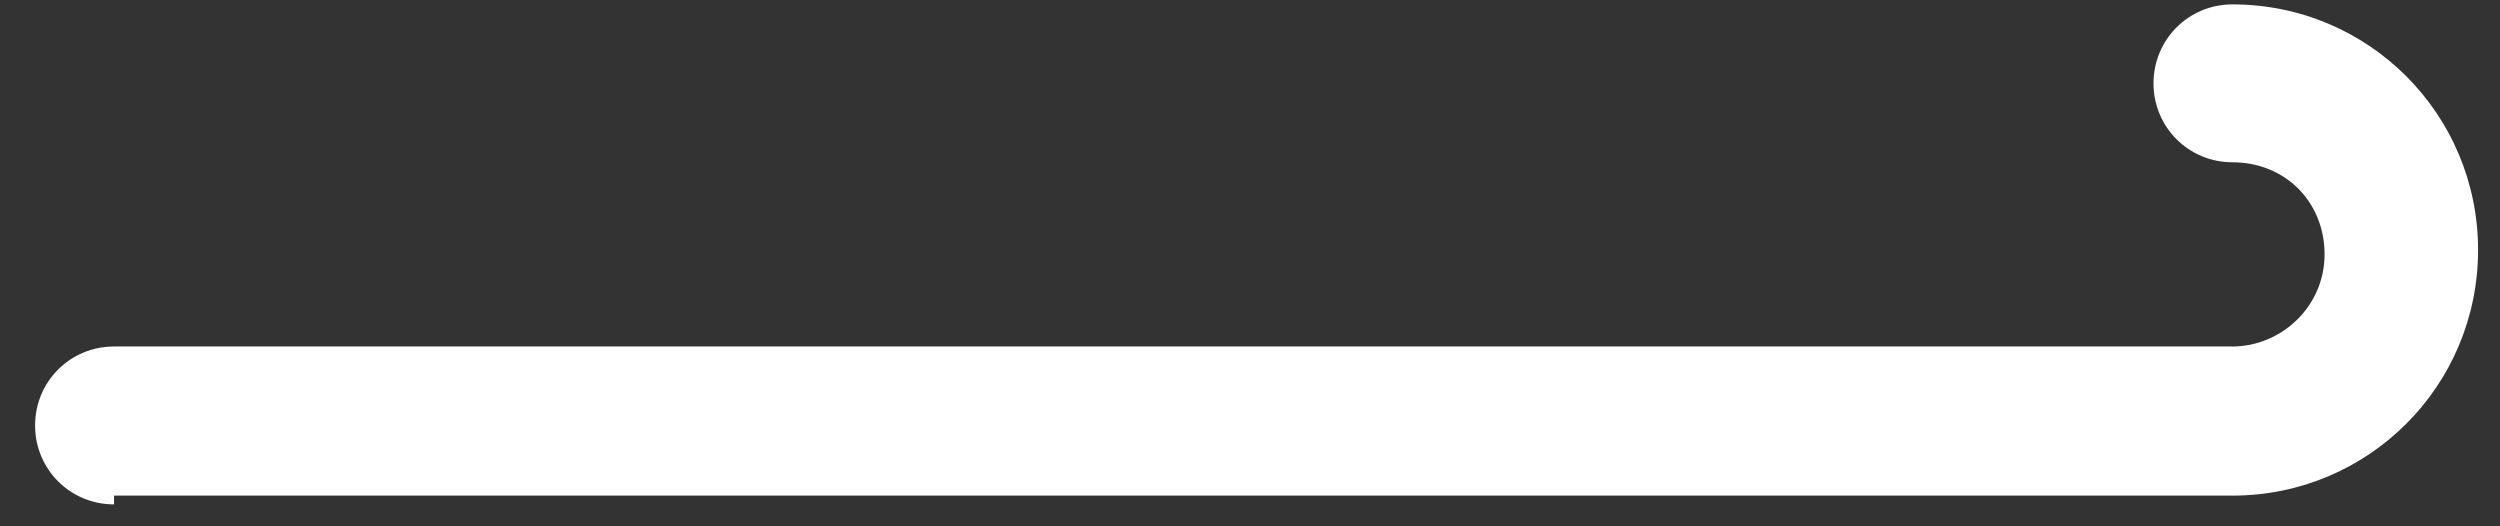 <?xml version="1.0" encoding="UTF-8"?>
<svg width="57px" height="12px" viewBox="0 0 57 12" version="1.1" xmlns="http://www.w3.org/2000/svg" xmlns:xlink="http://www.w3.org/1999/xlink">
    <rect x="0" y="0" width="57" height="12" fill="#333333" stroke="none"/>
    <!-- Generator: Sketch 43.1 (39012) - http://www.bohemiancoding.com/sketch -->
    <title>Shape</title>
    <desc>Created with Sketch.</desc>
    <defs></defs>
    <g id="Page-1" stroke="none" stroke-width="1" fill="none" fill-rule="evenodd">
        <path d="M2.6,11.5 C1.6,11.5 0.8,10.7 0.8,9.7 C0.8,8.7 1.6,7.9 2.6,7.9 L50.9,7.9 C52,7.9 53,7 53,5.8 C53,4.6 52.1,3.7 50.9,3.7 C49.9,3.7 49.1,2.9 49.1,1.9 C49.1,0.9 49.9,0.1 50.9,0.1 C54,0.1 56.5,2.6 56.5,5.7 C56.5,8.8 54,11.3 50.9,11.3 L2.6,11.3 L2.6,11.5 Z" id="Shape" fill="#FFFFFF" fill-rule="nonzero"></path>
    </g>
</svg>